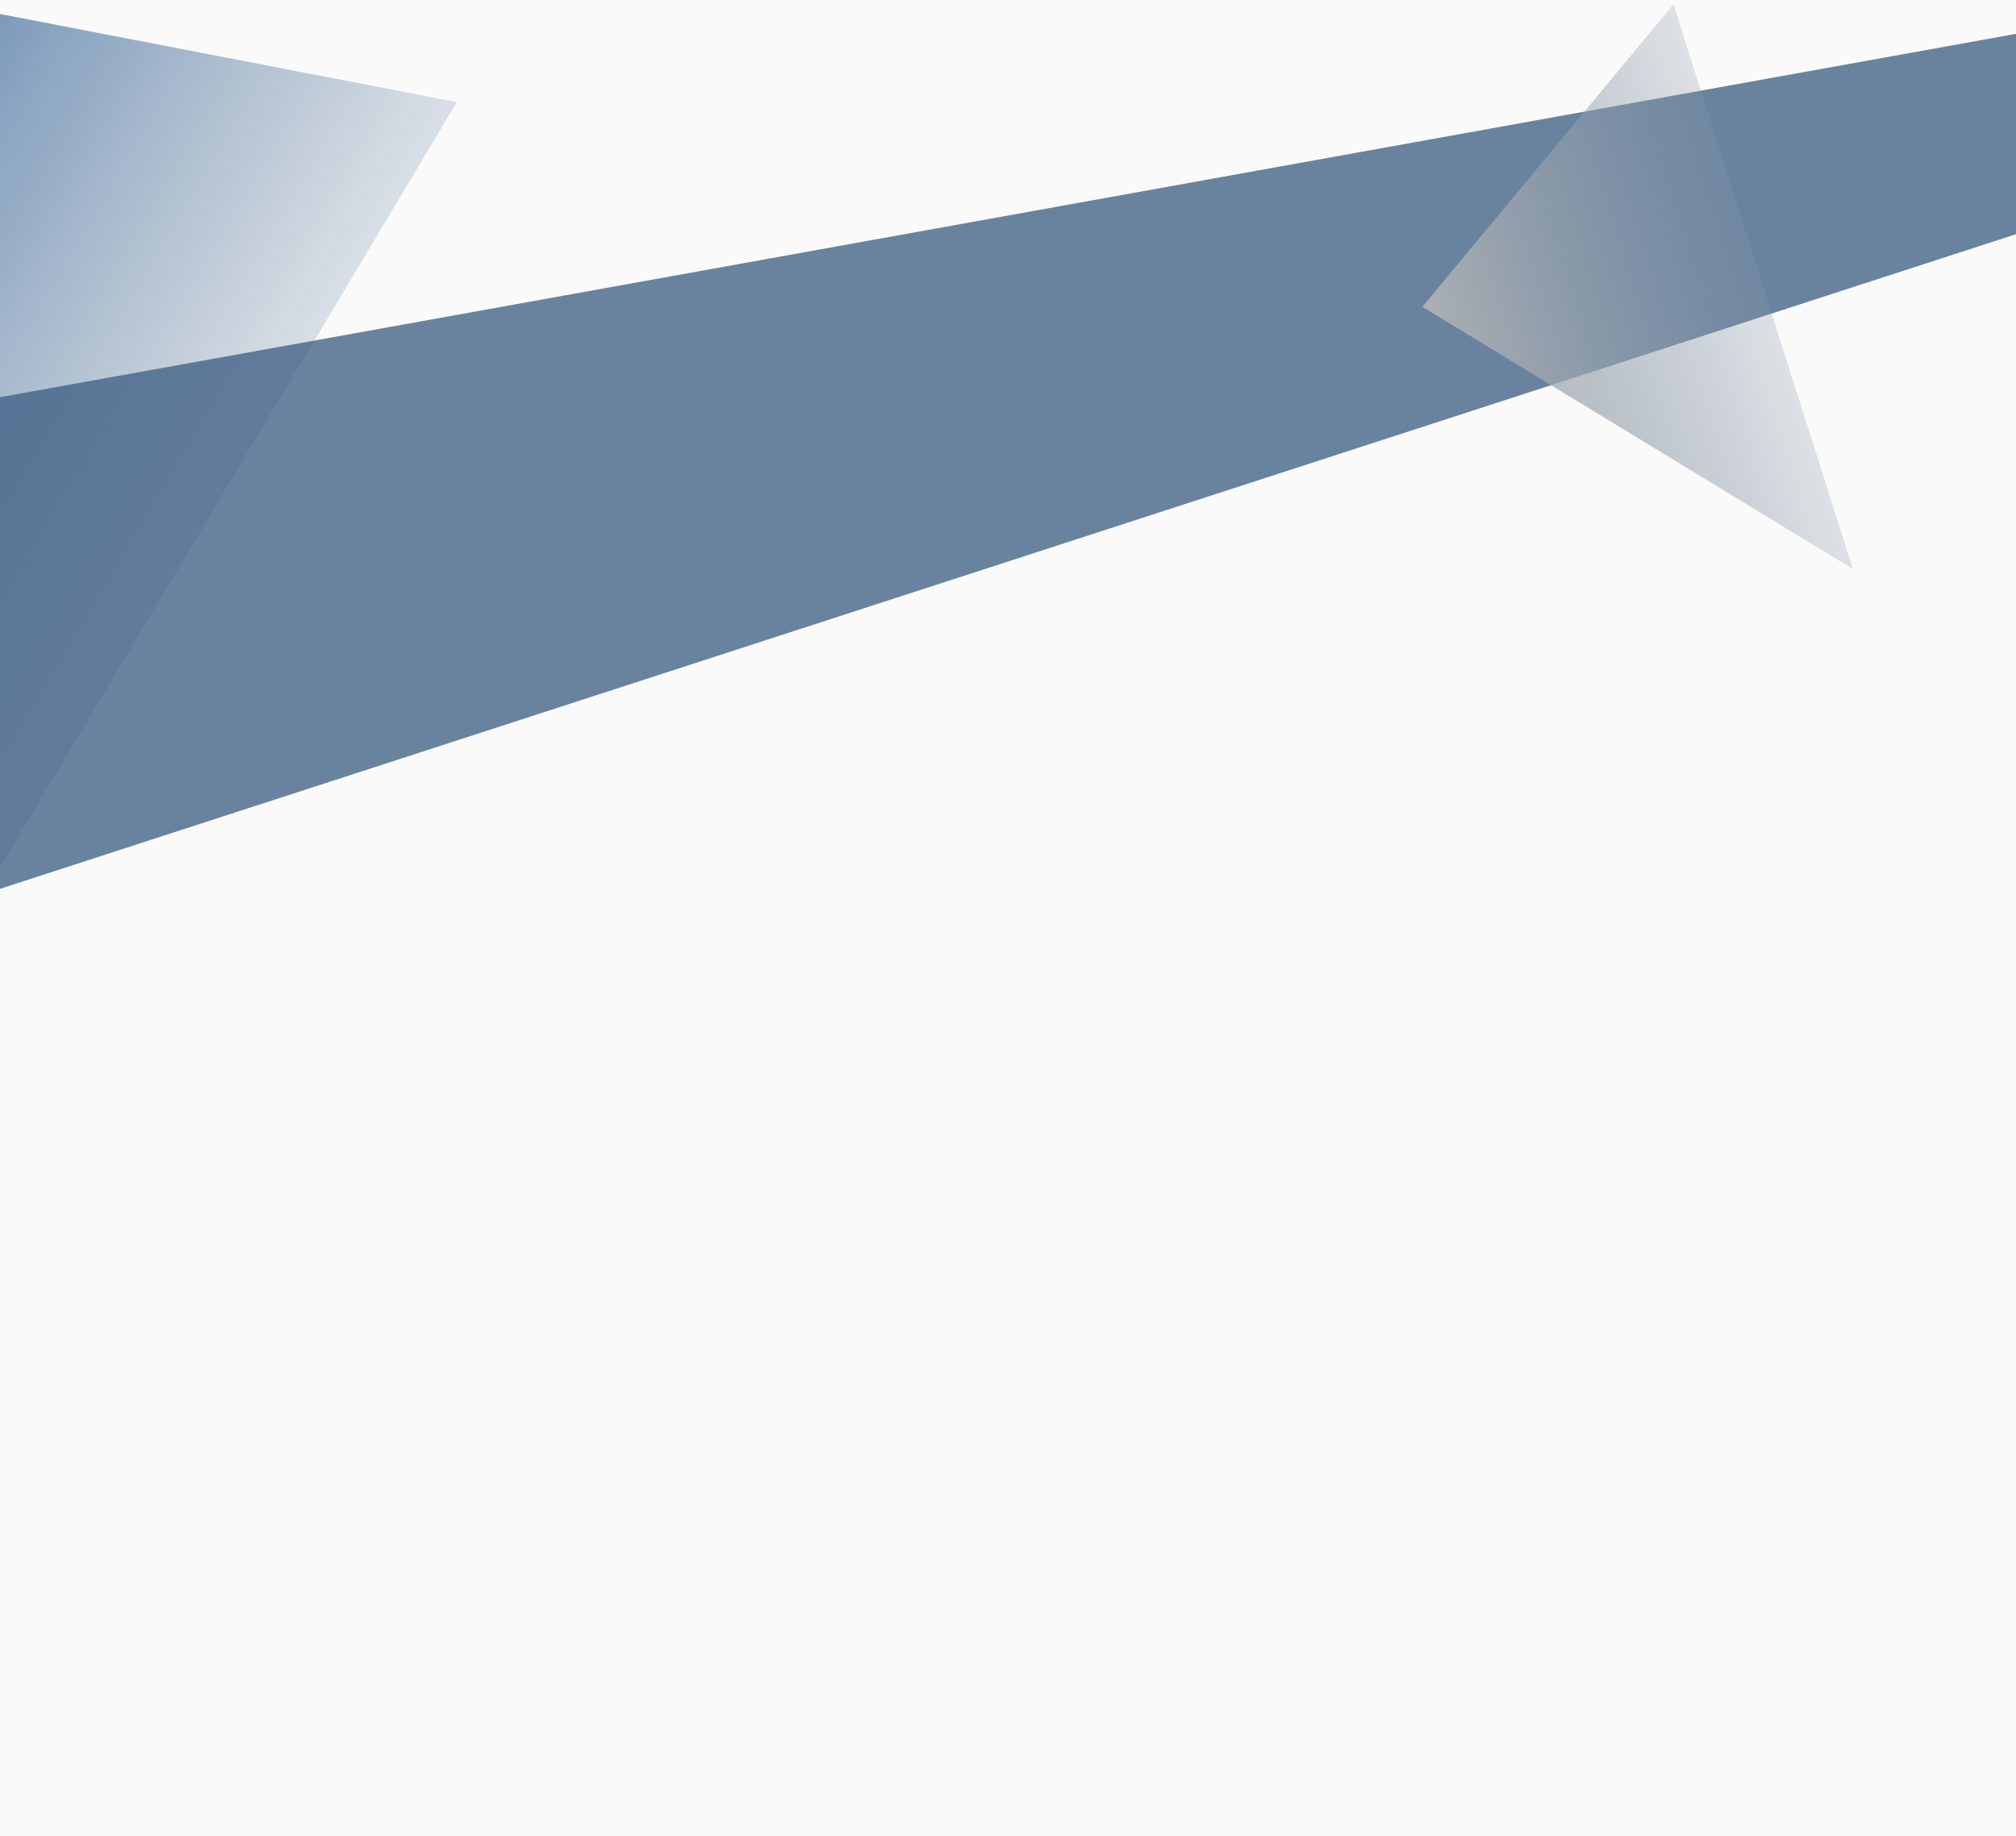 <svg width="987" height="899" viewBox="0 0 987 899" fill="none" xmlns="http://www.w3.org/2000/svg">
<rect width="987" height="899" fill="#FAFAFA"/>
<g clip-path="url(#clip0)">
<rect width="987" height="899" fill="#FAFAFA"/>
<path d="M987 -9H0V899H987V-9Z" fill="#FAFAFA"/>
<path d="M-63.84 -5.47L223.632 49.992L-54.311 515.654L-63.84 -5.47Z" fill="url(#paint0_linear)"/>
<path d="M-44.333 449.593L1010.18 107.141L994.2 15.272L-86 209.989L-44.333 449.593Z" fill="#3C5E83" fill-opacity="0.76"/>
<path d="M696.365 150.209L819.303 2.118L907.171 278.622L696.365 150.209Z" fill="url(#paint1_linear)"/>
</g>
<defs>
<linearGradient id="paint0_linear" x1="-63.84" y1="-5.47" x2="251.316" y2="182.639" gradientUnits="userSpaceOnUse">
<stop stop-color="#5F86B1"/>
<stop offset="1" stop-color="#7B8FA4" stop-opacity="0"/>
</linearGradient>
<linearGradient id="paint1_linear" x1="696.365" y1="150.209" x2="902.239" y2="84.786" gradientUnits="userSpaceOnUse">
<stop stop-color="#ACB0B4"/>
<stop offset="1" stop-color="#7B8FA4" stop-opacity="0"/>
</linearGradient>
<clipPath id="clip0">
<rect width="987" height="899" fill="white"/>
</clipPath>
</defs>
</svg>
